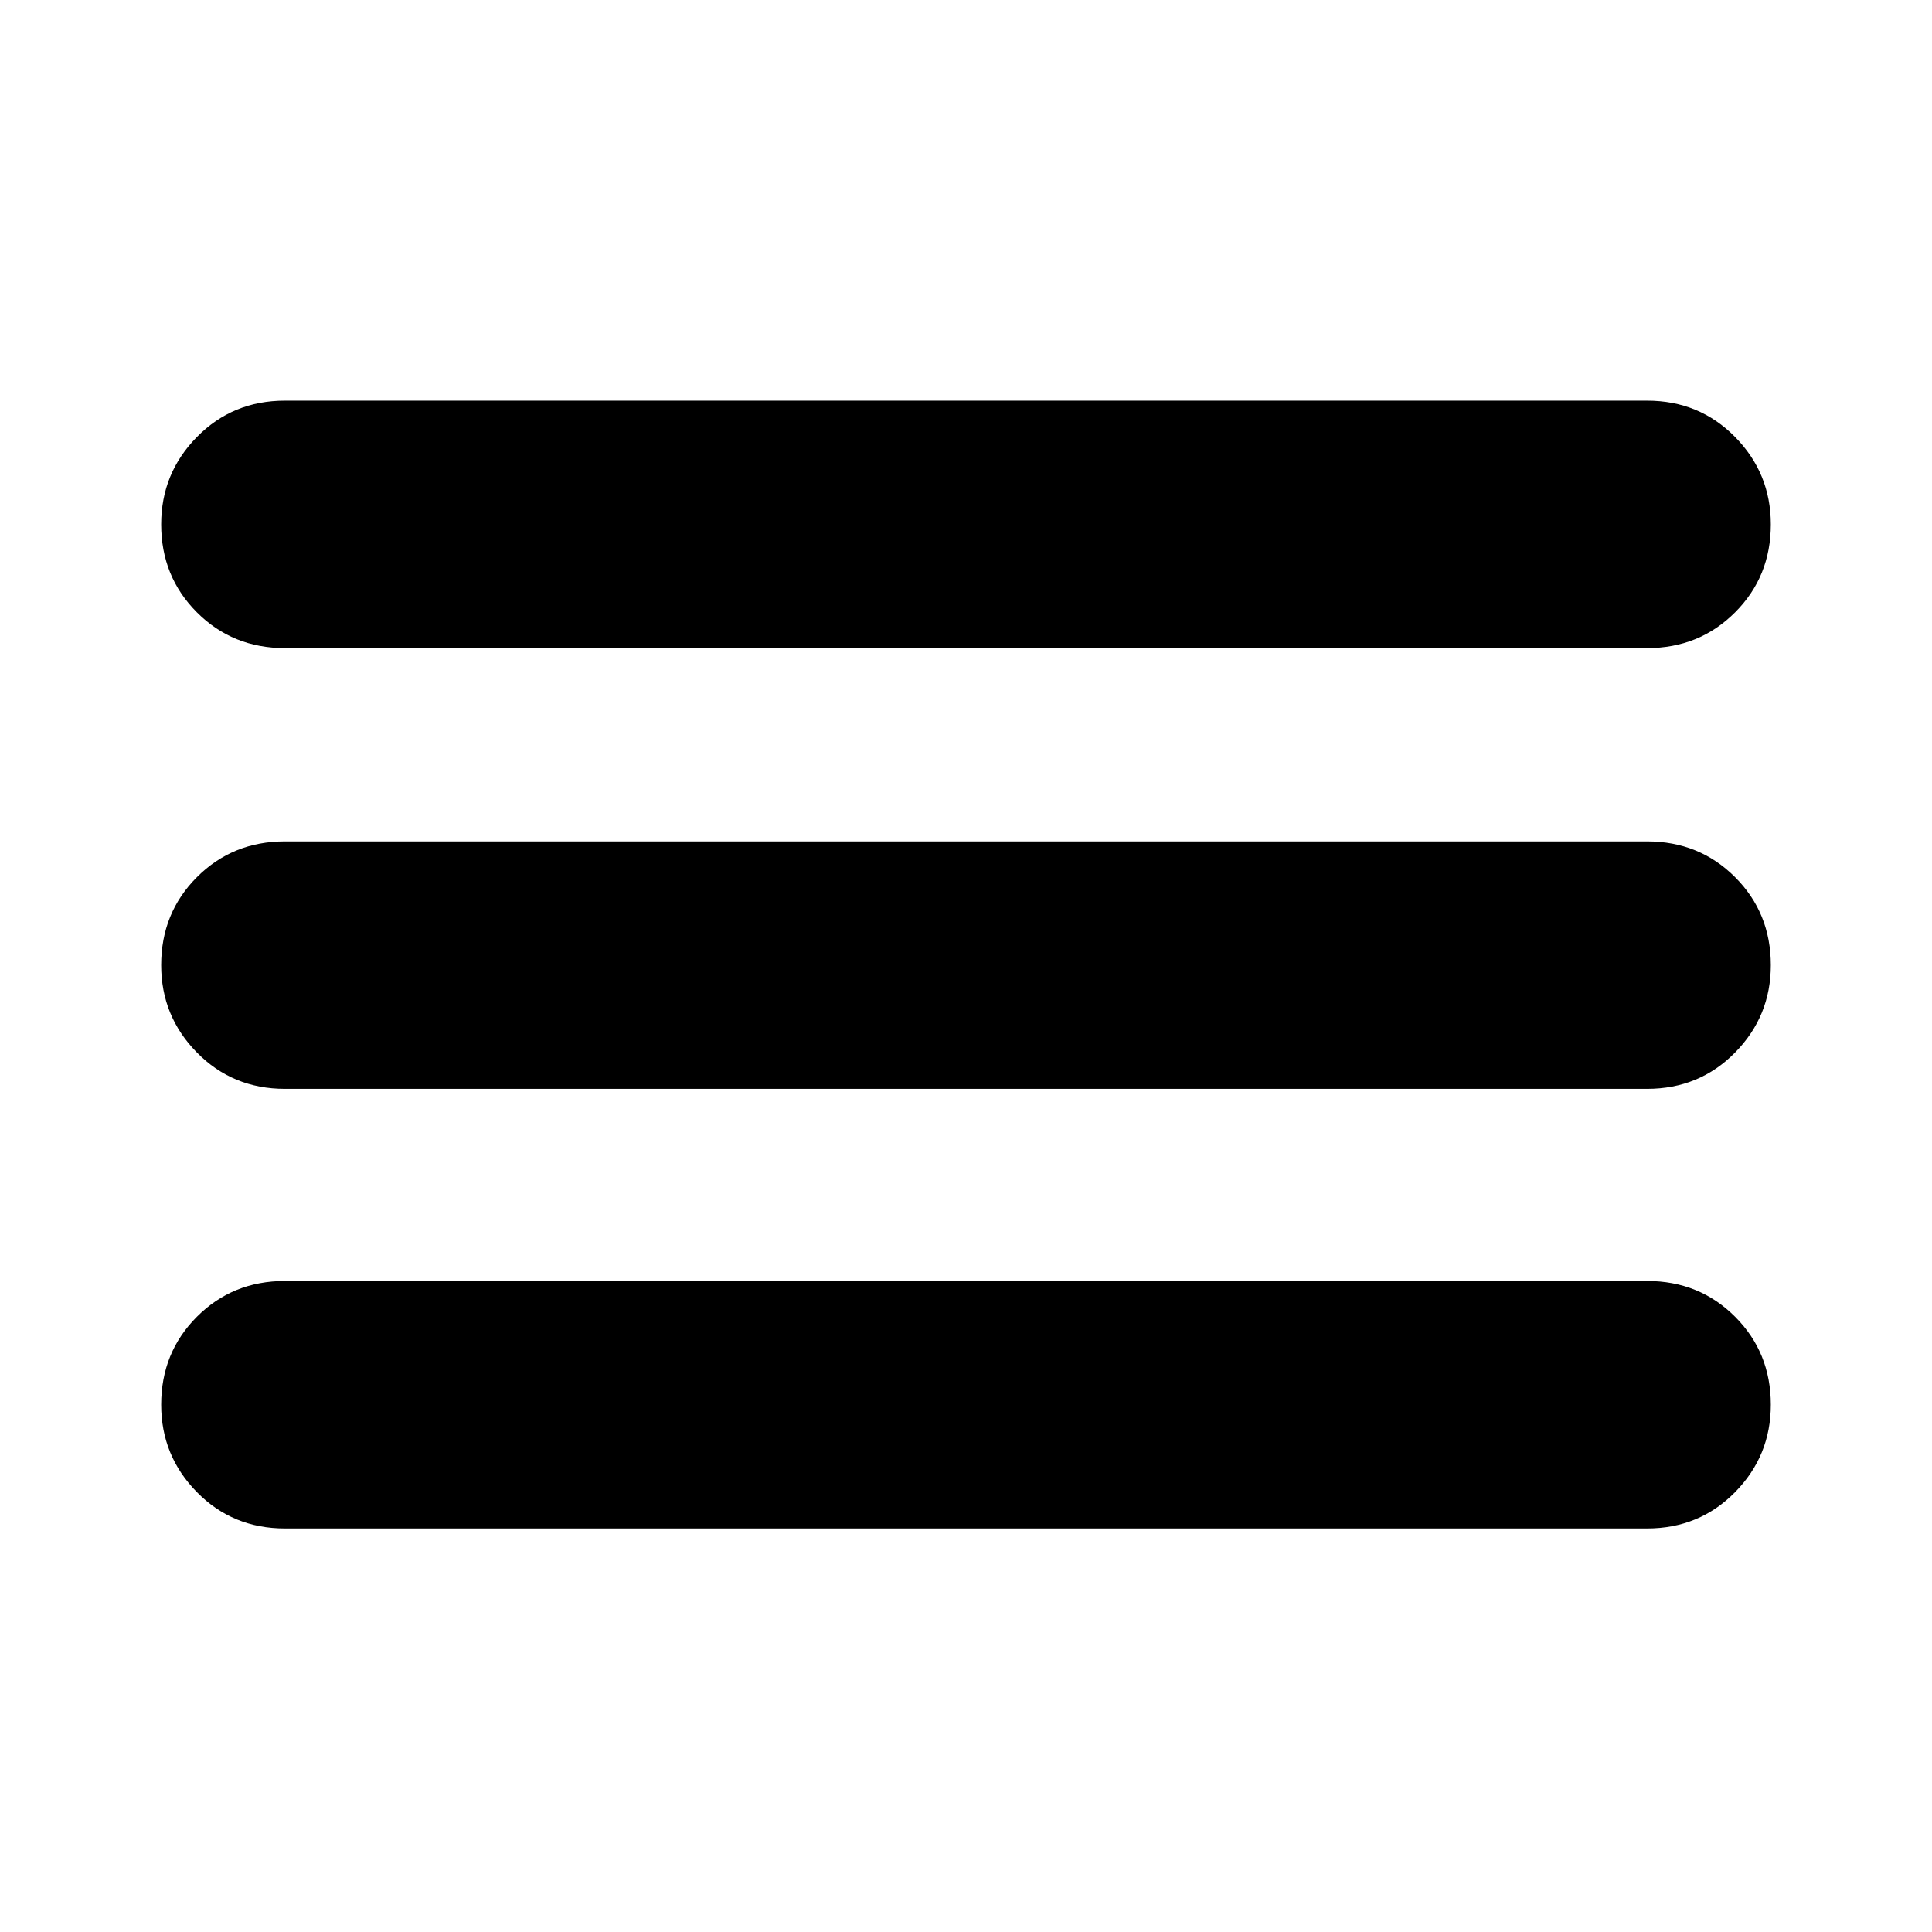 <svg xmlns="http://www.w3.org/2000/svg" height="24" viewBox="0 -960 960 960" width="24"><path d="M141.57-200.52q-25.96 0-43.72-18.04Q80.09-236.61 80.09-262q0-25.96 17.76-43.72 17.76-17.76 43.72-17.76h676.86q25.96 0 43.72 17.76 17.76 17.76 17.76 43.72 0 25.39-17.76 43.44-17.76 18.04-43.72 18.04H141.57Zm0-218.44q-25.96 0-43.72-18.04-17.76-18.04-17.76-43.43 0-25.96 17.76-43.72 17.76-17.76 43.72-17.76h676.86q25.96 0 43.72 17.76 17.76 17.76 17.76 43.72 0 25.39-17.76 43.43t-43.72 18.04H141.57Zm0-219q-25.96 0-43.72-17.76-17.76-17.76-17.76-43.72 0-25.39 17.76-43.43t43.72-18.04h676.86q25.96 0 43.72 18.04 17.76 18.04 17.76 43.43 0 25.96-17.76 43.72-17.76 17.76-43.72 17.76H141.57Z"/></svg>